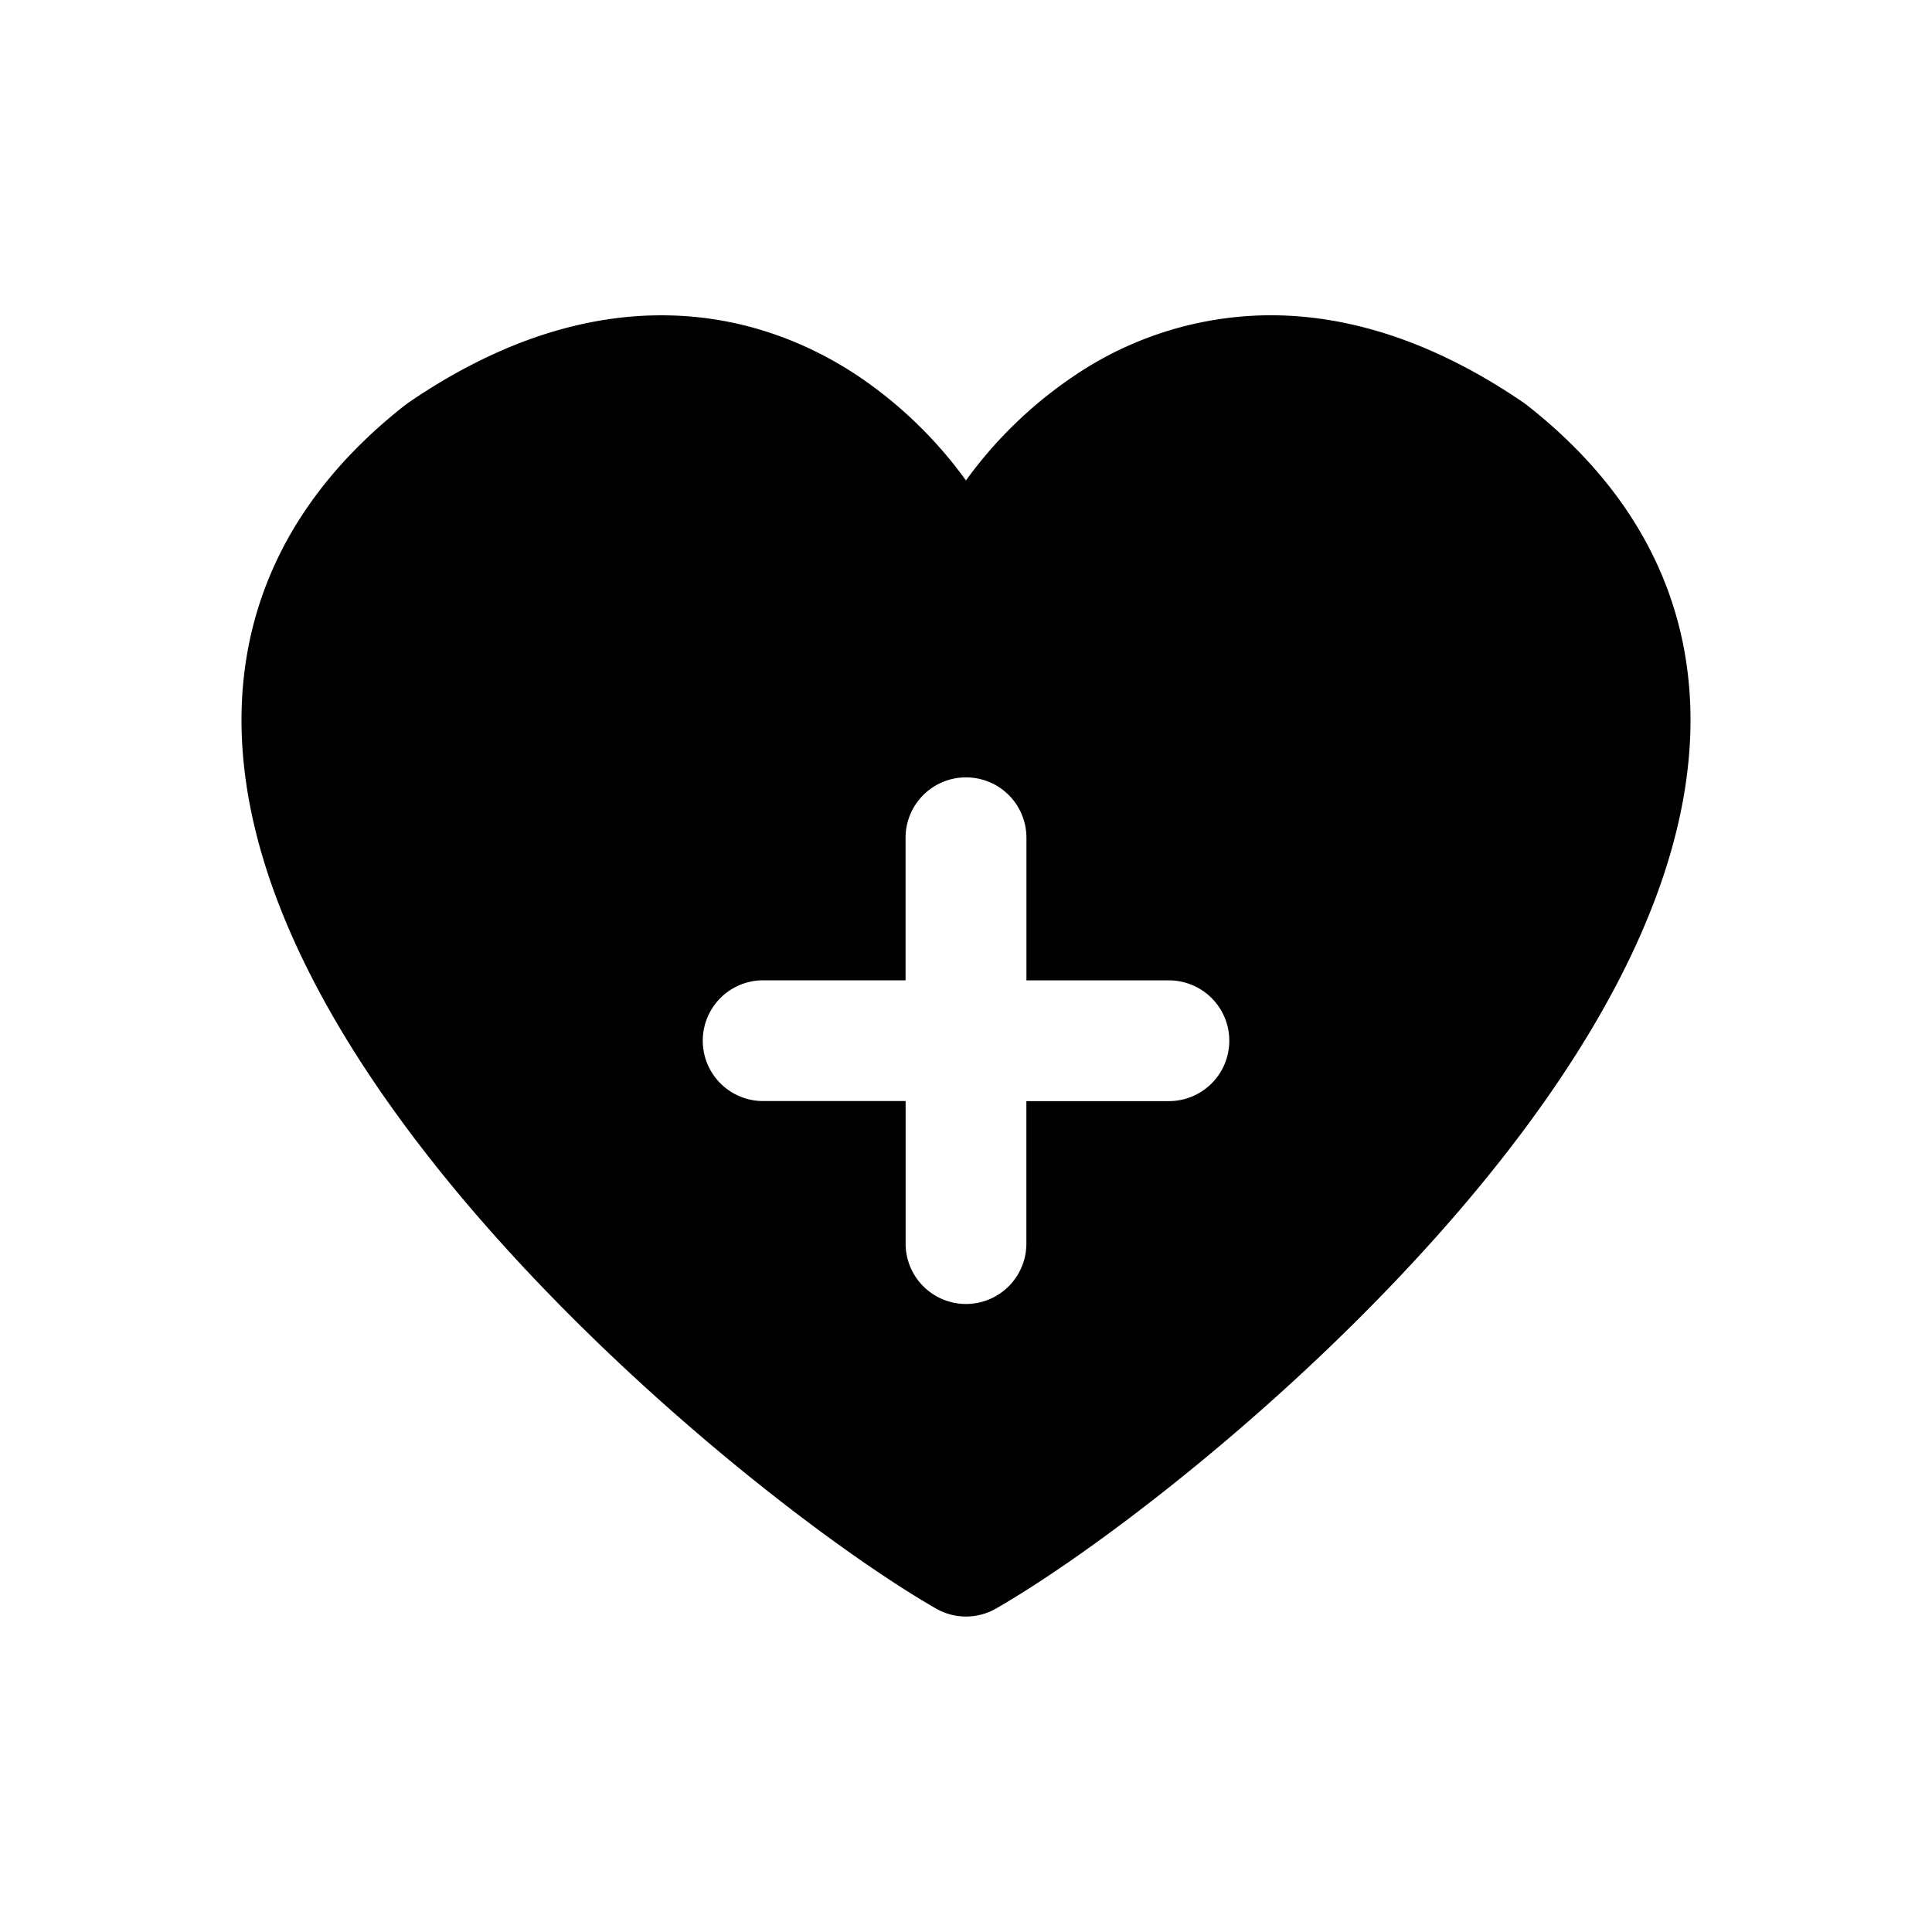<svg xmlns="http://www.w3.org/2000/svg" width="32" height="32" fill="none" class="persona-icon" viewBox="0 0 32 32"><path fill="currentColor" fill-rule="evenodd" d="M16 7.957a7.1 7.1 0 0 1 1.811-1.745 5.82 5.82 0 0 1 3.296-.99c1.29.014 2.678.455 4.128 1.447l.053.039c2.125 1.666 2.89 3.738 2.678 5.905-.203 2.084-1.296 4.164-2.66 6.014-2.733 3.704-6.872 6.903-8.808 8.015a1 1 0 0 1-.996 0c-1.936-1.112-6.075-4.311-8.808-8.015-1.364-1.85-2.457-3.93-2.66-6.014-.211-2.167.553-4.239 2.678-5.905l.052-.038c1.45-.992 2.84-1.434 4.13-1.447 1.288-.014 2.4.399 3.295.989a7.1 7.1 0 0 1 1.81 1.745m0 4.919a1 1 0 0 0-1 1v2.361H12.64a1 1 0 1 0 0 2H15v2.361a1 1 0 1 0 2 0v-2.36h2.361a1 1 0 1 0 0-2h-2.36v-2.362a1 1 0 0 0-1-1" clip-rule="evenodd"/></svg>